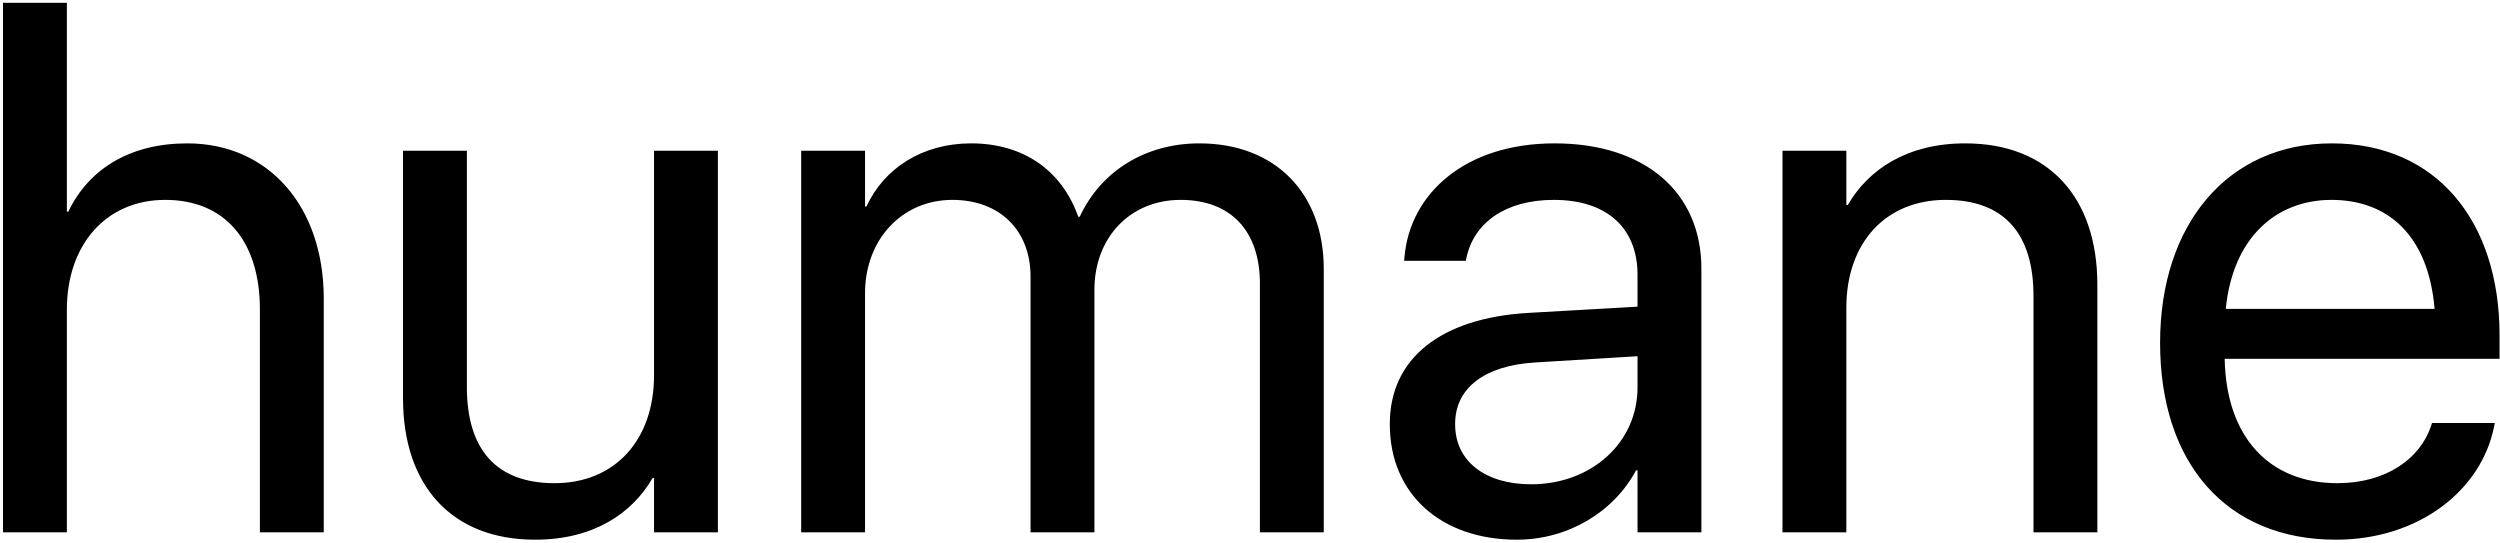 <svg width="479" height="104" viewBox="0 0 479 104" fill="none" xmlns="http://www.w3.org/2000/svg">
<path d="M0.578 102H12.812V59.32C12.812 46.875 20.336 38.297 31.656 38.297C43.047 38.297 49.797 46.102 49.797 59.32V102H62.031V57.211C62.031 39.492 51.414 27.469 35.875 27.469C24.977 27.469 17.031 32.32 13.094 40.547H12.812V0.539H0.578V102ZM102.531 103.406C113.641 103.406 121.094 98.414 125.031 91.594H125.312V102H137.547V28.875H125.312V71.906C125.312 84.352 117.789 92.578 106.258 92.578C95.008 92.578 89.453 86.039 89.453 74.156V28.875H77.219V76.336C77.219 93 86.5 103.406 102.531 103.406ZM153.508 102H165.742V56.156C165.742 45.961 172.773 38.297 182.477 38.297C191.547 38.297 197.453 44.133 197.453 52.992V102H209.688V55.523C209.688 45.539 216.508 38.297 226.211 38.297C235.844 38.297 241.398 44.273 241.398 54.328V102H253.633V51.516C253.633 36.961 244.281 27.469 229.797 27.469C219.531 27.469 210.953 32.742 206.875 41.531H206.594C203.43 32.602 196.047 27.469 186.062 27.469C176.641 27.469 169.328 32.32 166.023 39.562H165.742V28.875H153.508V102ZM290.617 103.406C300.391 103.406 309.18 98.133 313.469 90.117H313.75V102H325.984V51.445C325.984 36.82 315.156 27.469 297.859 27.469C280.633 27.469 270.156 37.172 269.102 49.195L269.031 49.969H280.844L280.984 49.336C282.391 42.797 288.297 38.297 297.719 38.297C307.914 38.297 313.75 43.711 313.75 52.641V58.758L292.797 59.953C275.992 60.938 266.289 68.742 266.289 81.188V81.328C266.289 94.617 276.062 103.406 290.617 103.406ZM278.805 81.328V81.188C278.805 74.367 284.43 70.008 294.203 69.445L313.75 68.25V74.227C313.75 84.844 304.891 92.789 293.359 92.789C284.57 92.789 278.805 88.359 278.805 81.328ZM341.523 102H353.758V58.969C353.758 46.523 361.281 38.297 372.812 38.297C384.062 38.297 389.617 44.836 389.617 56.719V102H401.852V54.539C401.852 37.875 392.57 27.469 376.539 27.469C365.43 27.469 357.977 32.461 354.039 39.281H353.758V28.875H341.523V102ZM447.555 103.406C463.516 103.406 475.469 93.844 477.859 81.75L478 81.047H465.977L465.766 81.68C463.656 87.938 457.117 92.578 447.836 92.578C434.828 92.578 426.531 83.789 426.25 68.742H478.914V64.242C478.914 42.305 466.75 27.469 446.781 27.469C426.812 27.469 413.875 43.008 413.875 65.648V65.719C413.875 88.711 426.531 103.406 447.555 103.406ZM446.711 38.297C457.398 38.297 465.273 44.977 466.469 59.18H426.461C427.797 45.539 436.094 38.297 446.711 38.297Z" fill="black"/>
</svg>
